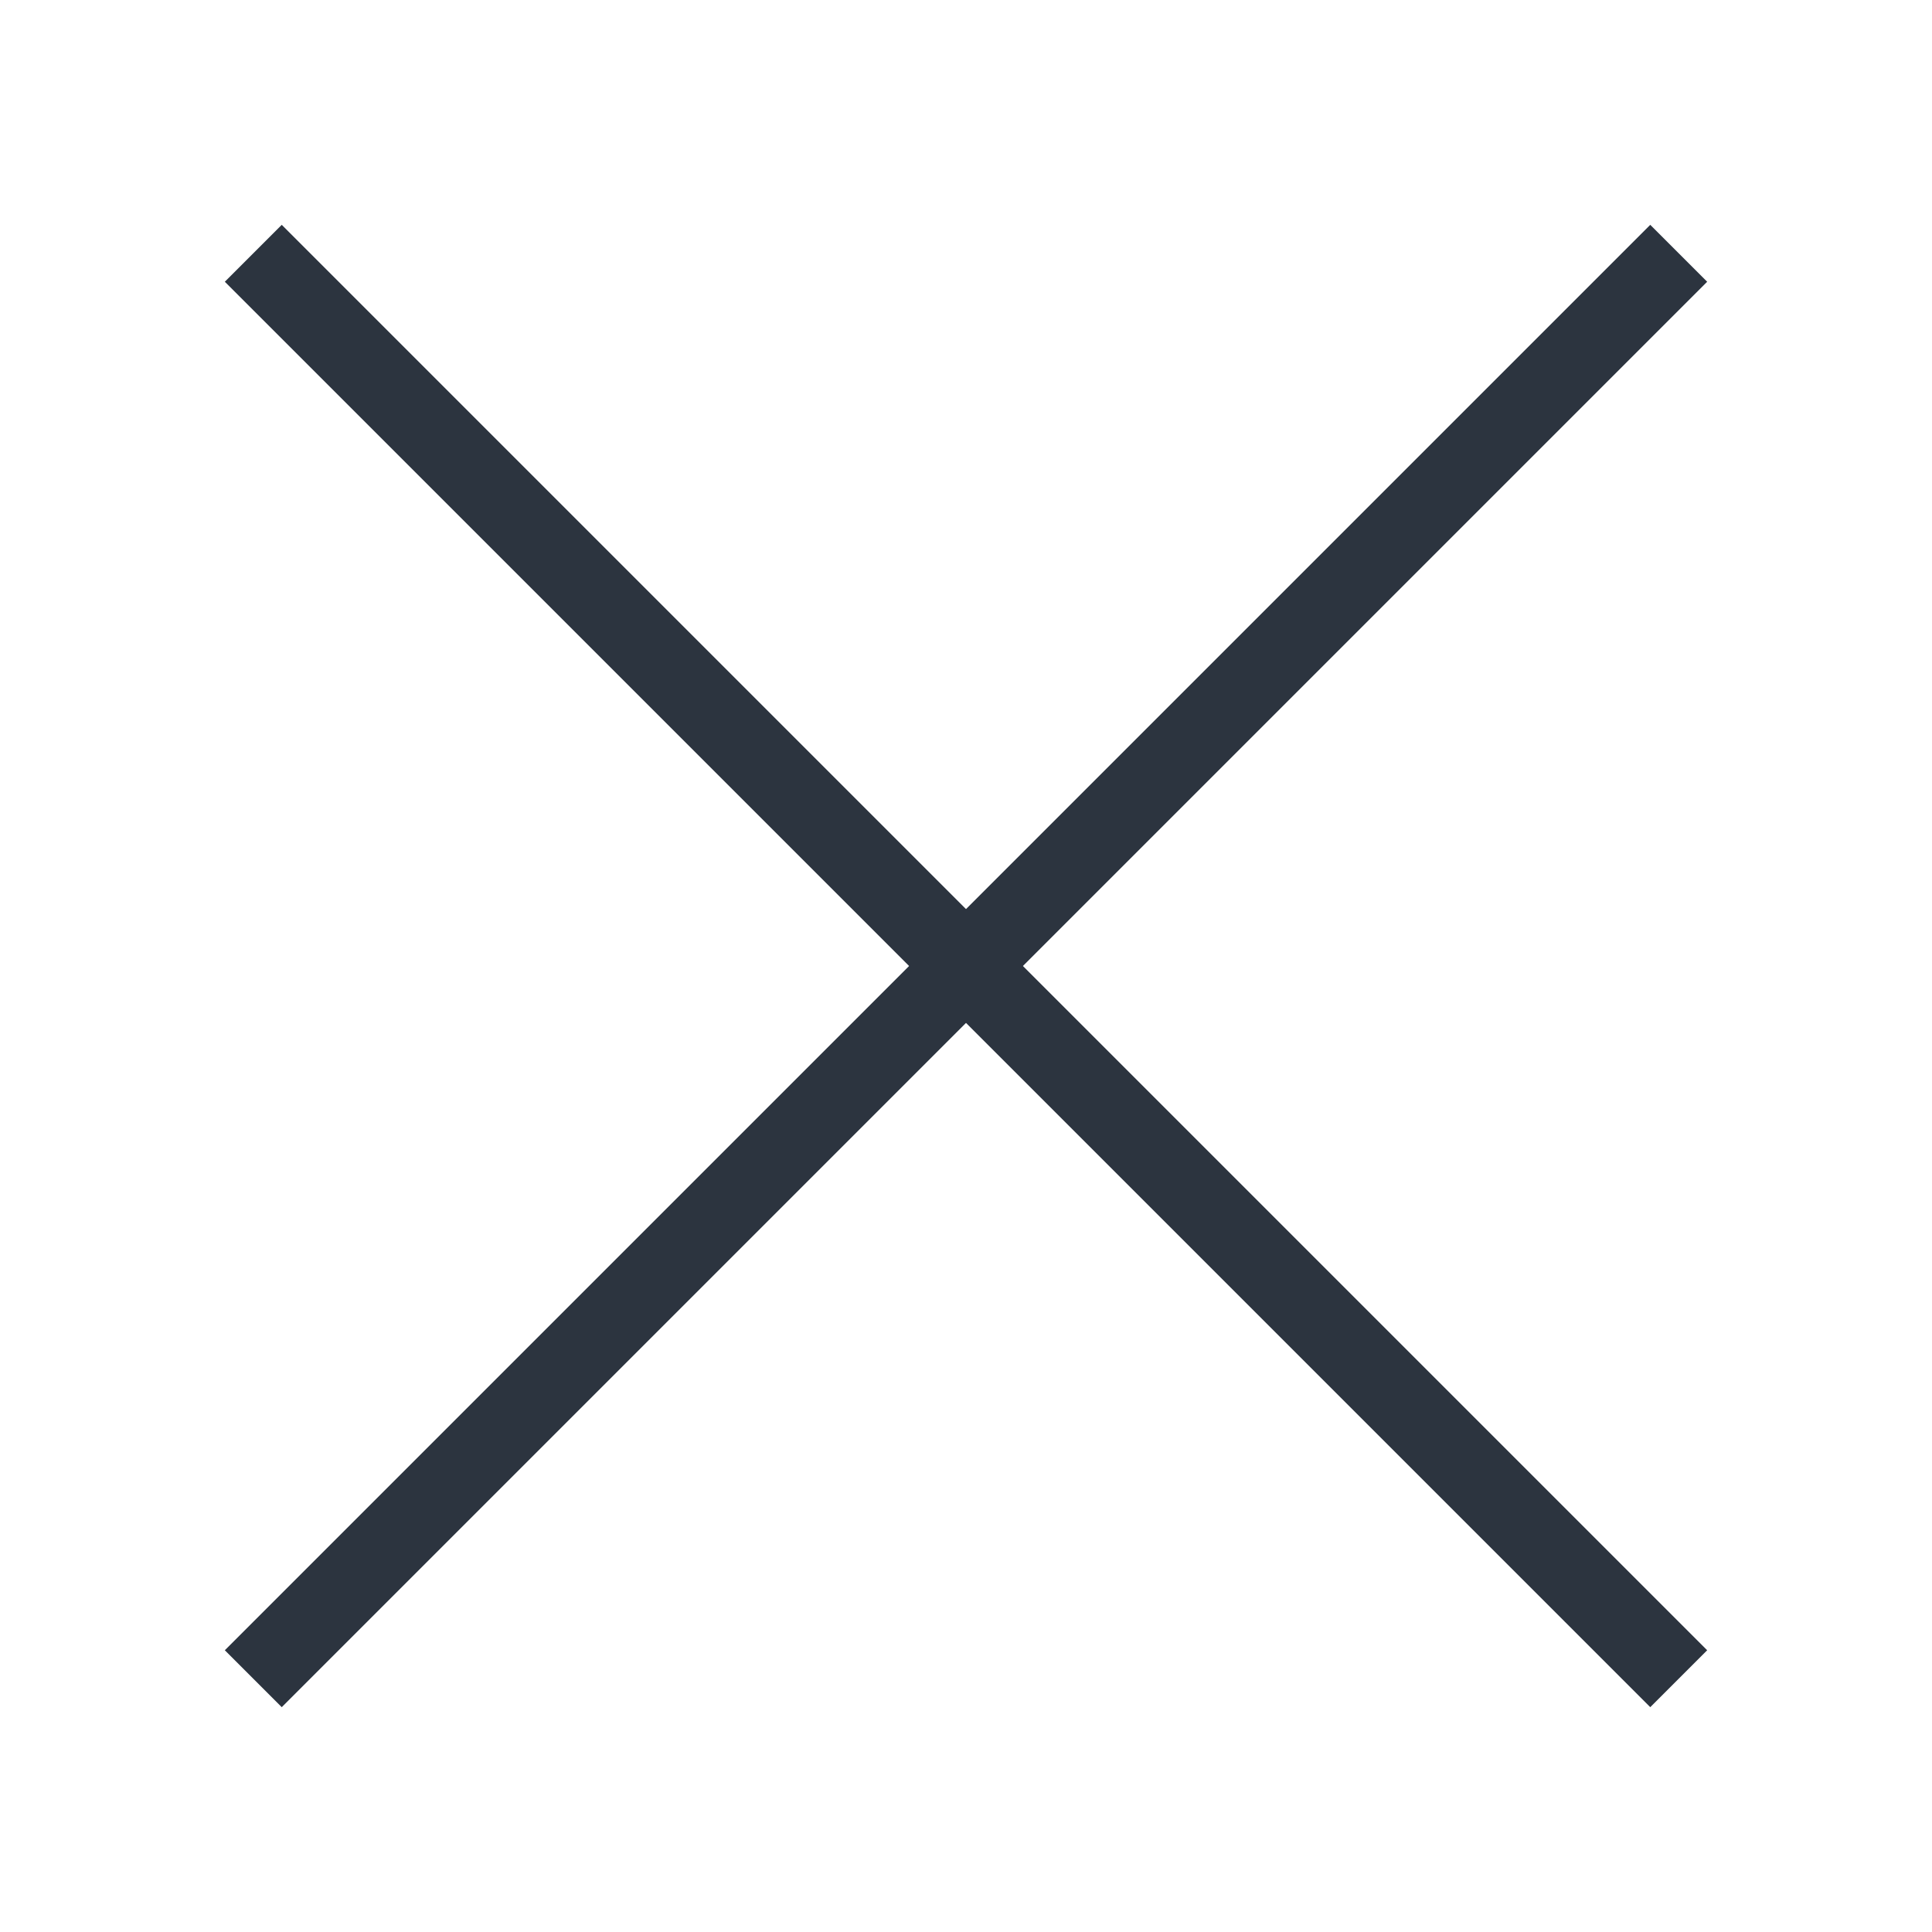 <svg width="24" height="24" viewBox="0 0 24 24" fill="none" xmlns="http://www.w3.org/2000/svg">
<path d="M3.5 3.5L20.5 20.5" stroke="#2C343F" stroke-linecap="square" stroke-linejoin="bevel"/>
<path d="M20.5 3.5L3.5 20.5" stroke="#2C343F" stroke-linecap="square" stroke-linejoin="bevel"/>
</svg>
